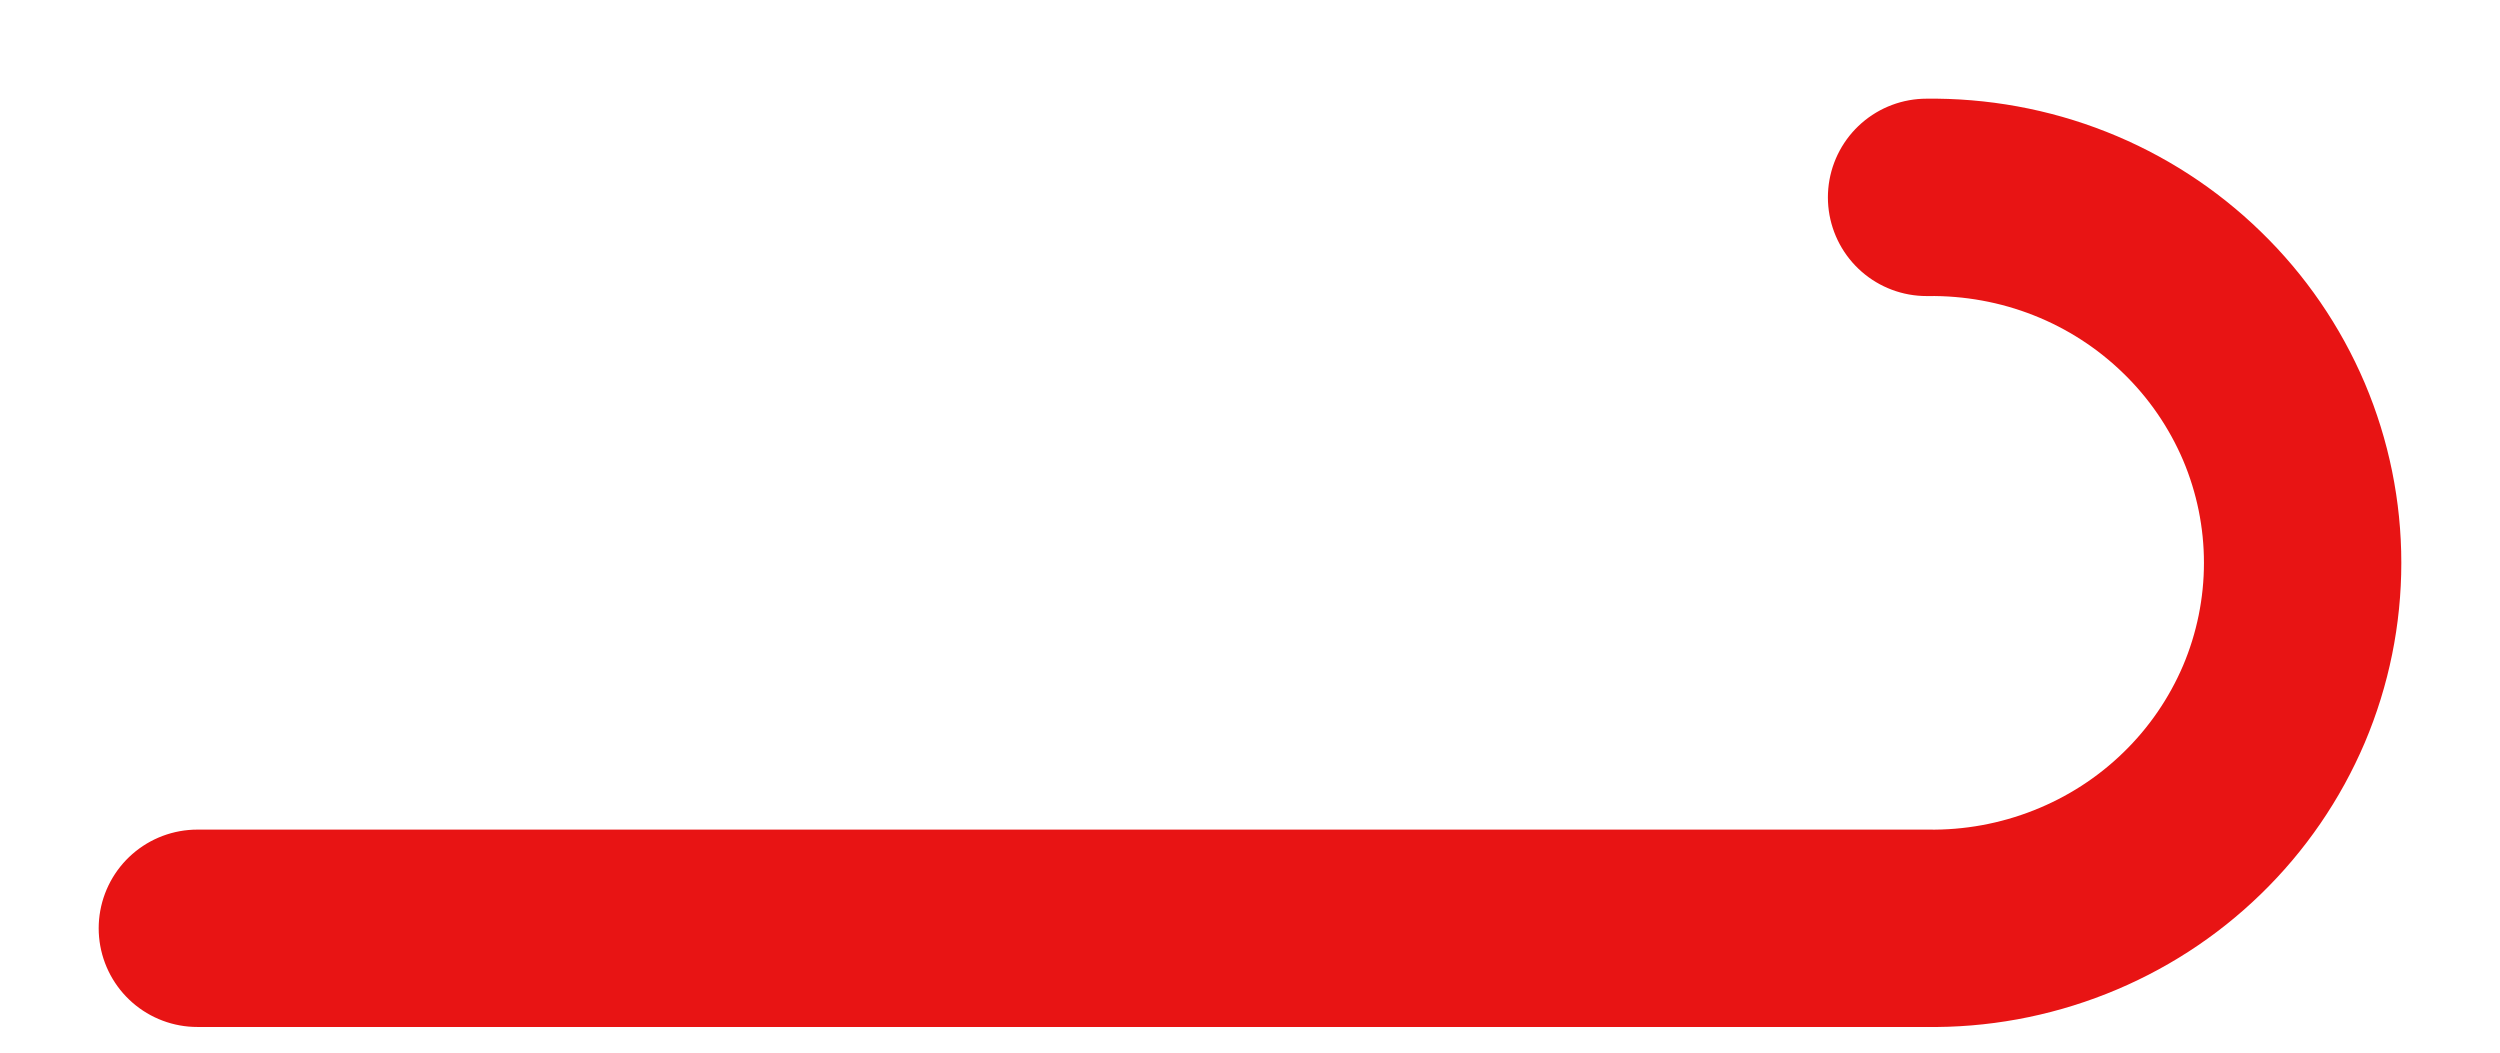 <svg width="19" height="8" viewBox="0 0 19 8" fill="none" xmlns="http://www.w3.org/2000/svg">
    <path d="M1.5 7.055H14.642C15.015 7.061 15.386 6.993 15.732 6.856C16.079 6.719 16.394 6.516 16.66 6.257C16.926 5.999 17.137 5.691 17.282 5.351C17.426 5.011 17.5 4.646 17.5 4.278C17.5 3.909 17.426 3.545 17.282 3.205C17.137 2.865 16.926 2.557 16.66 2.299C16.394 2.04 16.079 1.836 15.732 1.699C15.386 1.562 15.015 1.495 14.642 1.5" stroke="#E81414" stroke-width="1.5" stroke-miterlimit="10" stroke-linecap="round" stroke-linejoin="round"/>
</svg>
